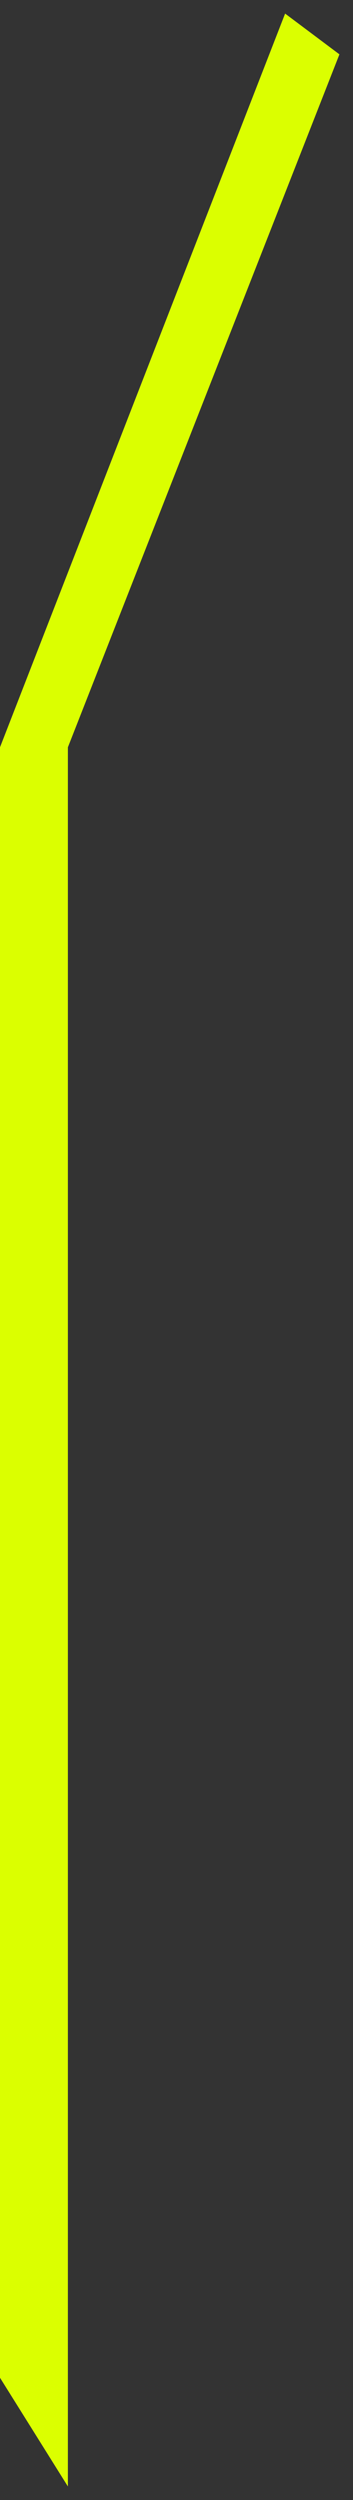 <?xml version="1.0" encoding="UTF-8" standalone="no"?><svg width='13' height='92' viewBox='0 0 13 92' fill='none' xmlns='http://www.w3.org/2000/svg'>
<rect x="0" y="0" width="13" height="92" fill="#333333" stroke="none"/>
<path d='M2.5 27.5L12.5 2L10.5 0.5L0 27.5V87.5L2.5 91.5V83V27.5Z' fill='#DBFF00'/>
</svg>
